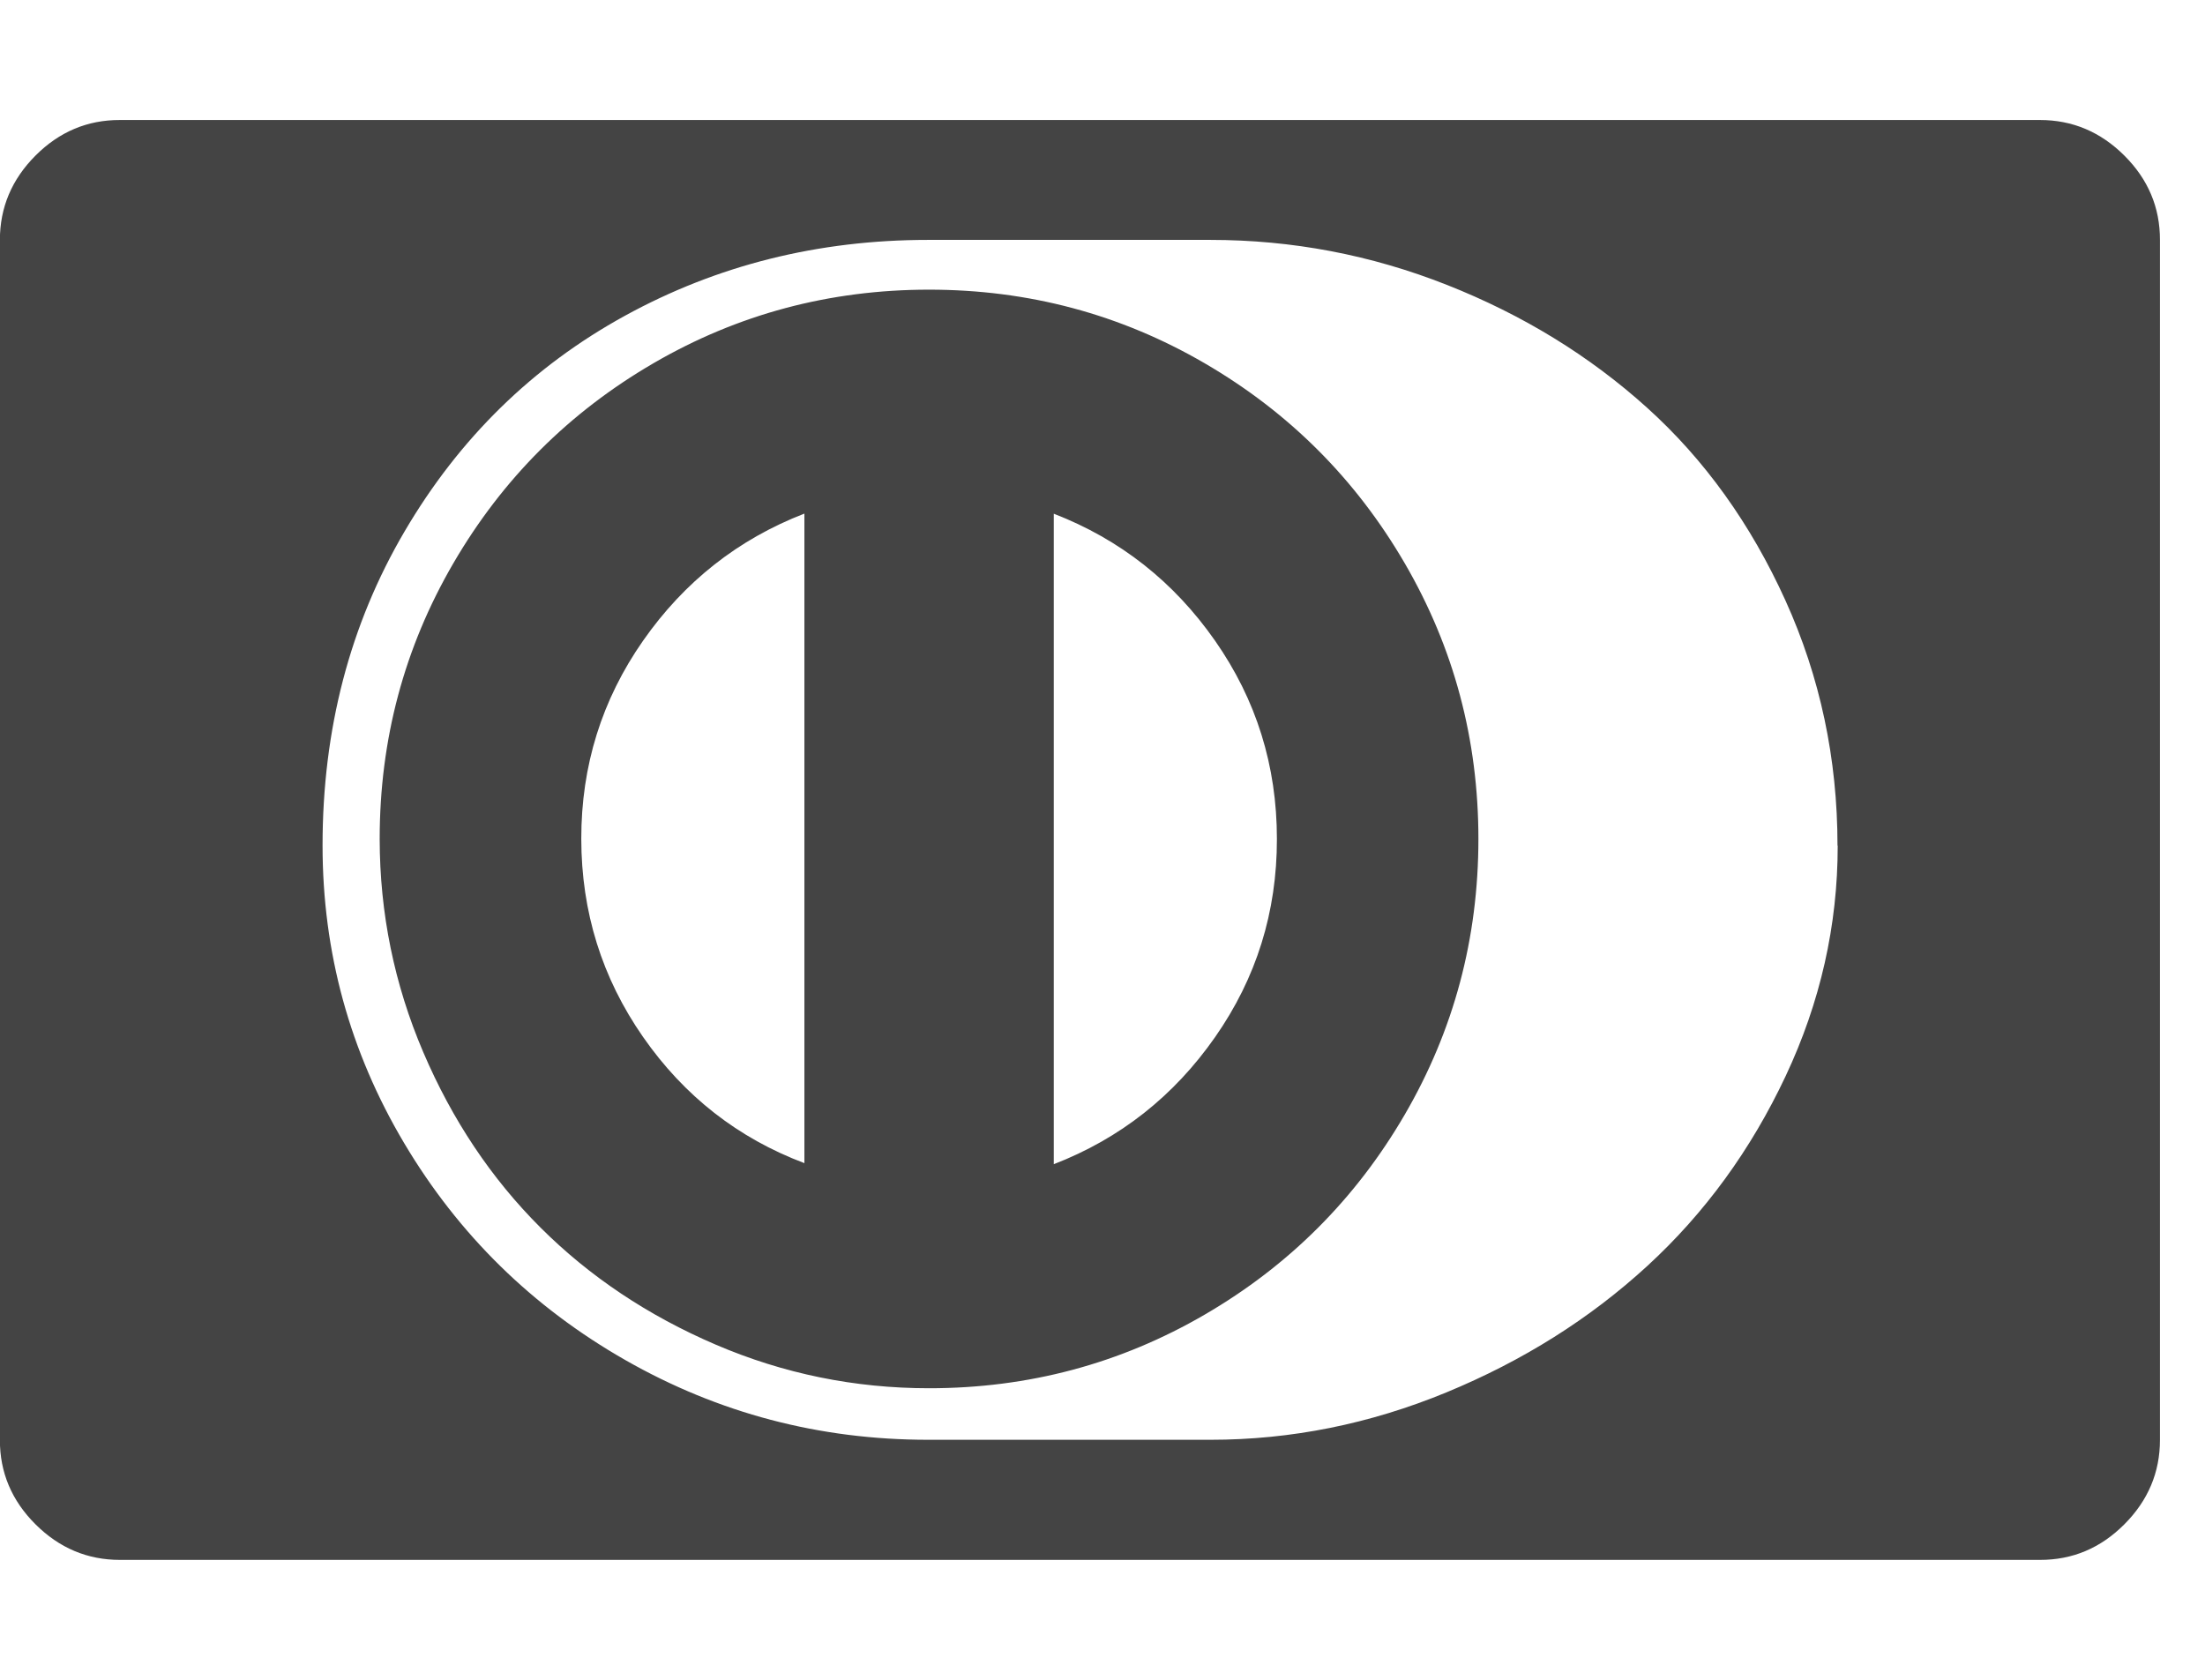<?xml version="1.0" encoding="utf-8"?>
<!-- Generated by IcoMoon.io -->
<!DOCTYPE svg PUBLIC "-//W3C//DTD SVG 1.1//EN" "http://www.w3.org/Graphics/SVG/1.1/DTD/svg11.dtd">
<svg version="1.1" xmlns="http://www.w3.org/2000/svg" xmlns:xlink="http://www.w3.org/1999/xlink" width="21" height="16" viewBox="0 0 21 16">
<path fill="#444444" d="M7.661 11.080v-6.188q-0.946 0.366-1.536 1.21t-0.589 1.888 0.589 1.888 1.536 1.201zM12.161 7.991q0-1.045-0.589-1.888t-1.536-1.21v6.196q0.946-0.366 1.536-1.21t0.589-1.888zM14.080 7.991q0 1.42-0.701 2.625t-1.906 1.906-2.625 0.701q-1.063 0-2.031-0.415t-1.67-1.116-1.116-1.67-0.415-2.031q0-1.42 0.701-2.625t1.906-1.906 2.625-0.701 2.625 0.701 1.906 1.906 0.701 2.625zM17.5 8.054q0-1.241-0.496-2.335t-1.317-1.835-1.906-1.17-2.254-0.429h-2.688q-1.571 0-2.888 0.723t-2.098 2.054-0.781 2.991q0 1.527 0.777 2.835t2.107 2.067 2.884 0.759h2.688q1.152 0 2.246-0.451t1.915-1.205 1.317-1.808 0.496-2.196zM20.571 2.286v11.429q0 0.464-0.339 0.804t-0.804 0.339h-18.286q-0.464 0-0.804-0.339t-0.339-0.804v-11.429q0-0.464 0.339-0.804t0.804-0.339h18.286q0.464 0 0.804 0.339t0.339 0.804z"></path>
</svg>
